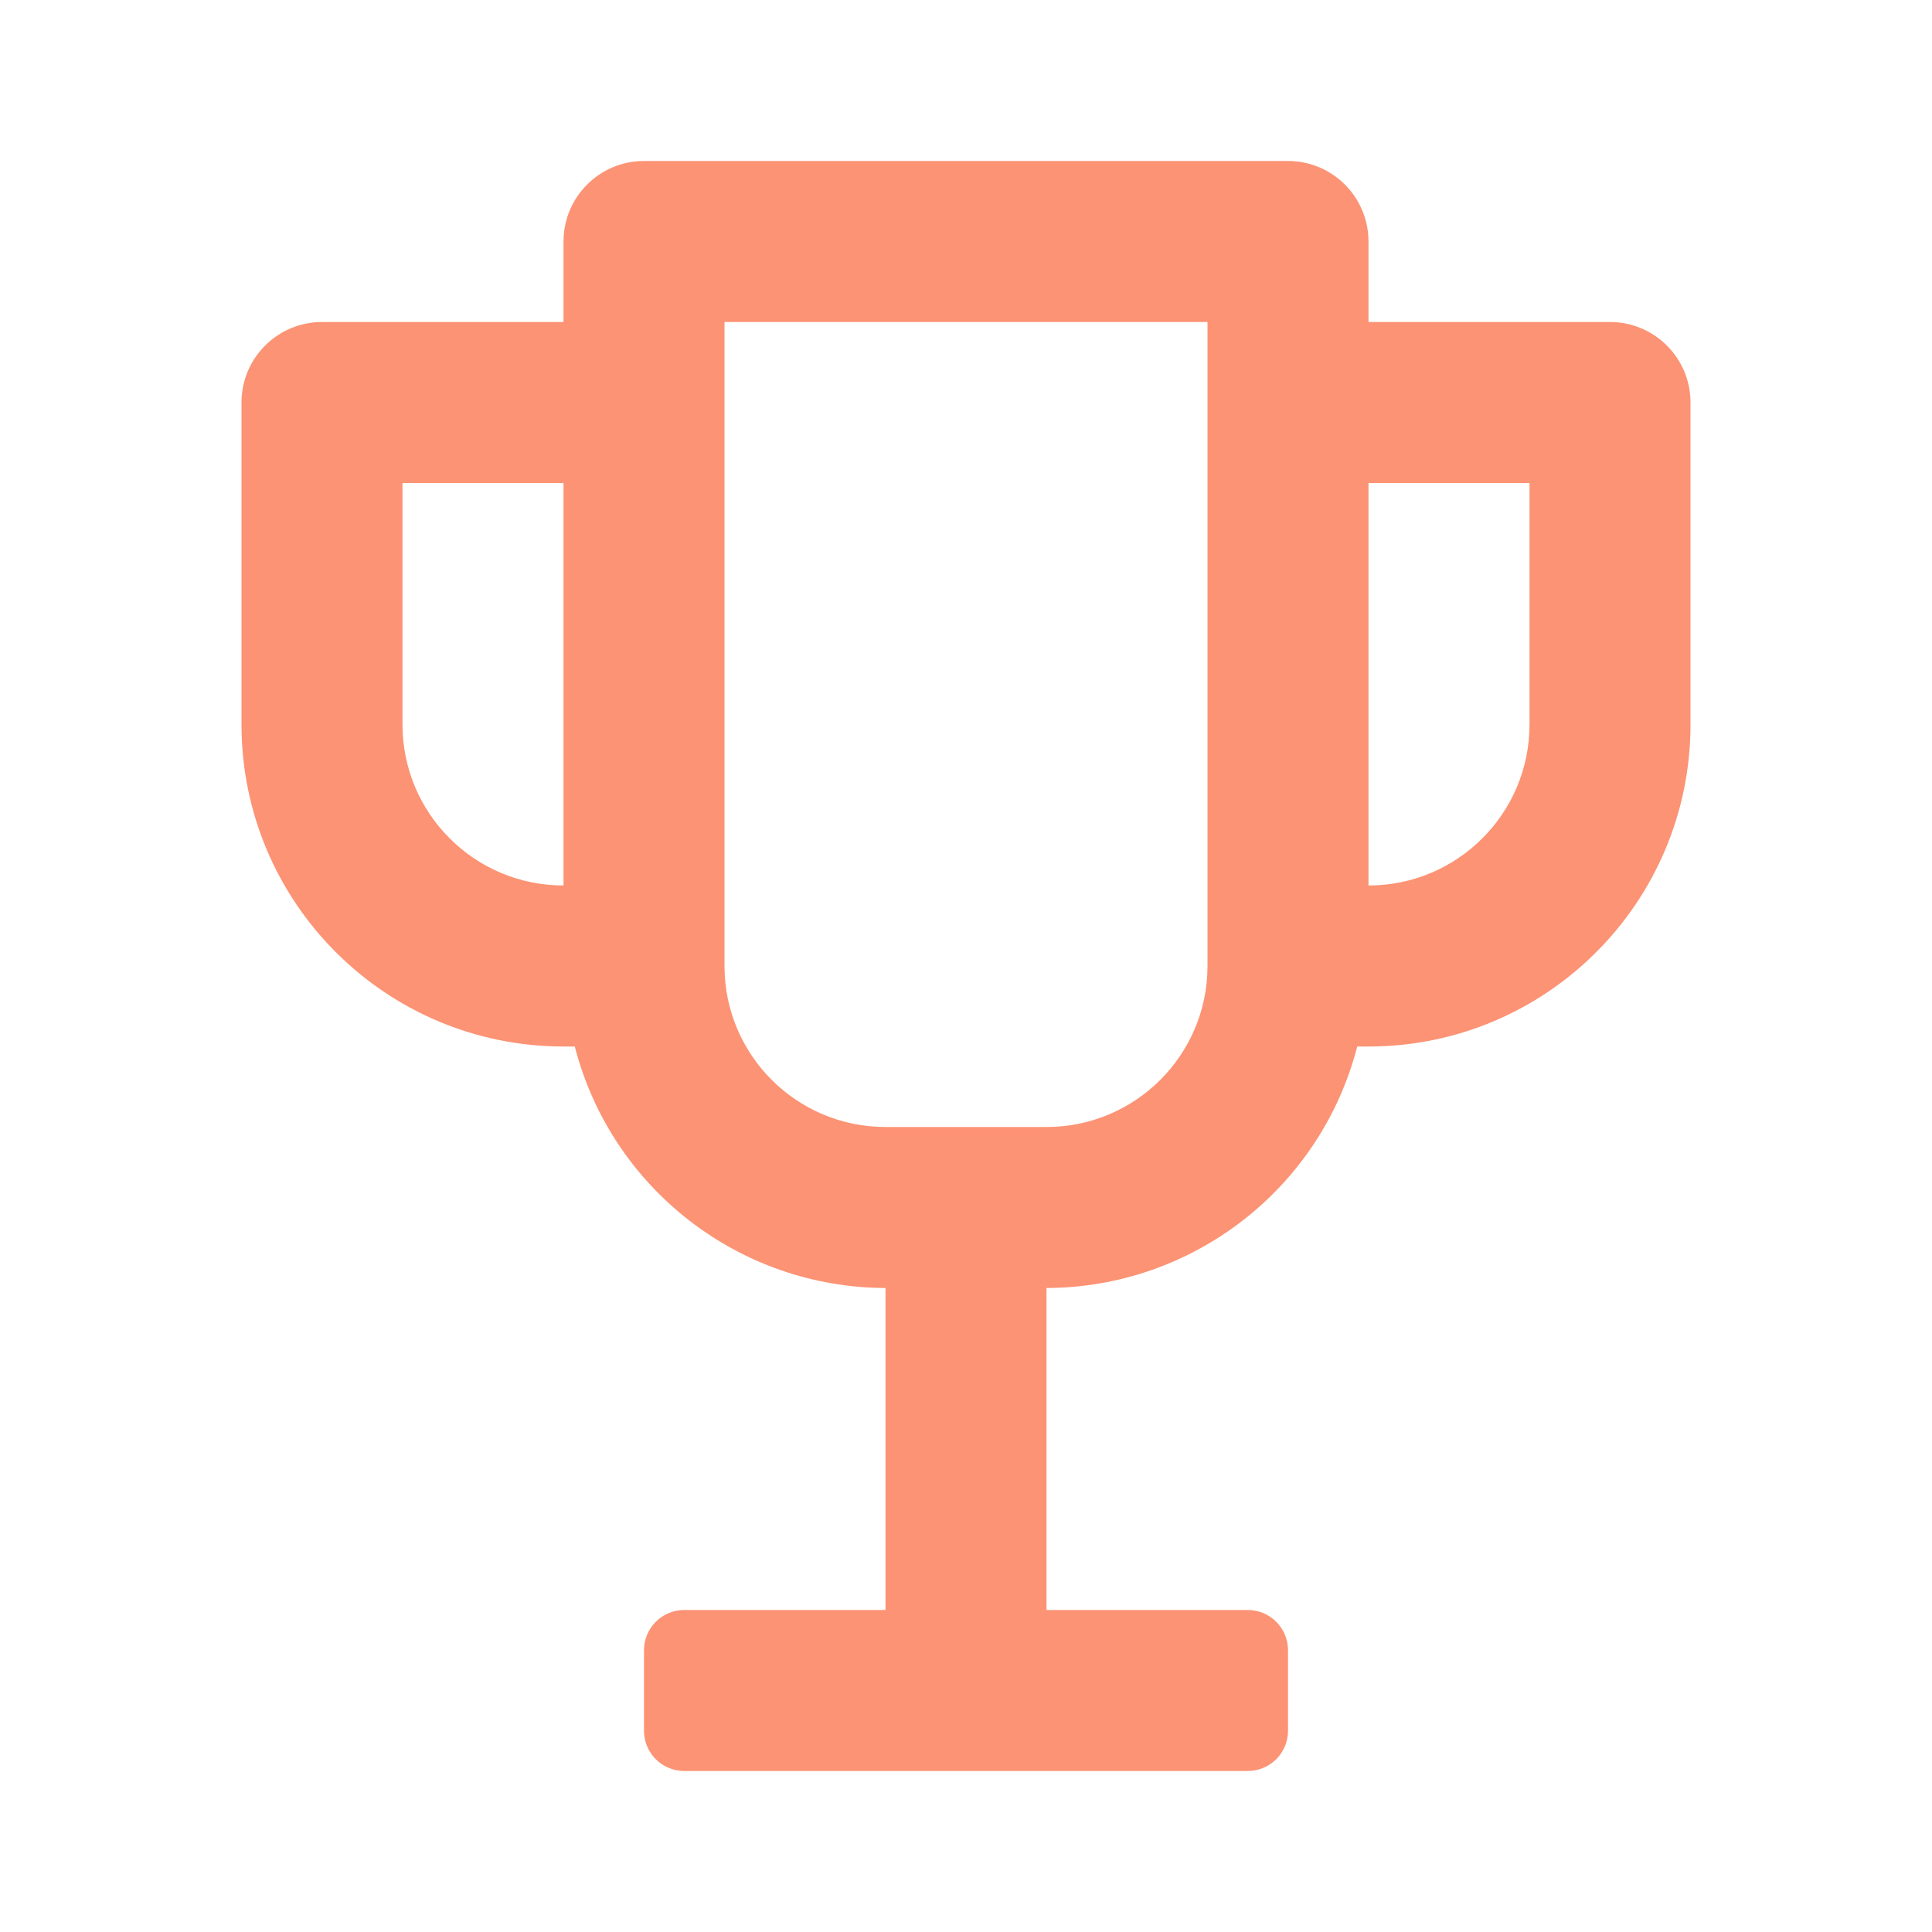 <svg width="32" height="32" viewBox="0 0 64 64" fill="none" xmlns="http://www.w3.org/2000/svg">
<path fill-rule="evenodd" clip-rule="evenodd" d="M45.333 10.667H53.333C54.806 10.667 56 11.861 56 13.333V24C56 29.891 51.224 34.667 45.333 34.667H44.96C43.747 39.364 39.518 42.651 34.667 42.667V53.333H41.333C42.07 53.333 42.667 53.93 42.667 54.667V57.333C42.667 58.07 42.07 58.667 41.333 58.667H22.667C21.93 58.667 21.333 58.07 21.333 57.333V54.667C21.333 53.93 21.93 53.333 22.667 53.333H29.333V42.667C24.482 42.651 20.253 39.364 19.04 34.667H18.667C12.776 34.667 8 29.891 8 24V13.333C8 11.861 9.194 10.667 10.667 10.667H18.667V8C18.667 6.527 19.861 5.333 21.333 5.333H42.667C44.139 5.333 45.333 6.527 45.333 8V10.667ZM13.333 16V24C13.333 26.945 15.721 29.333 18.667 29.333V16H13.333ZM40 32C40 34.945 37.612 37.333 34.667 37.333H29.333C26.388 37.333 24 34.945 24 32V10.667H40V32ZM45.333 29.333C48.279 29.333 50.667 26.945 50.667 24V16H45.333V29.333Z" fill="#FC9374"/>
</svg>
